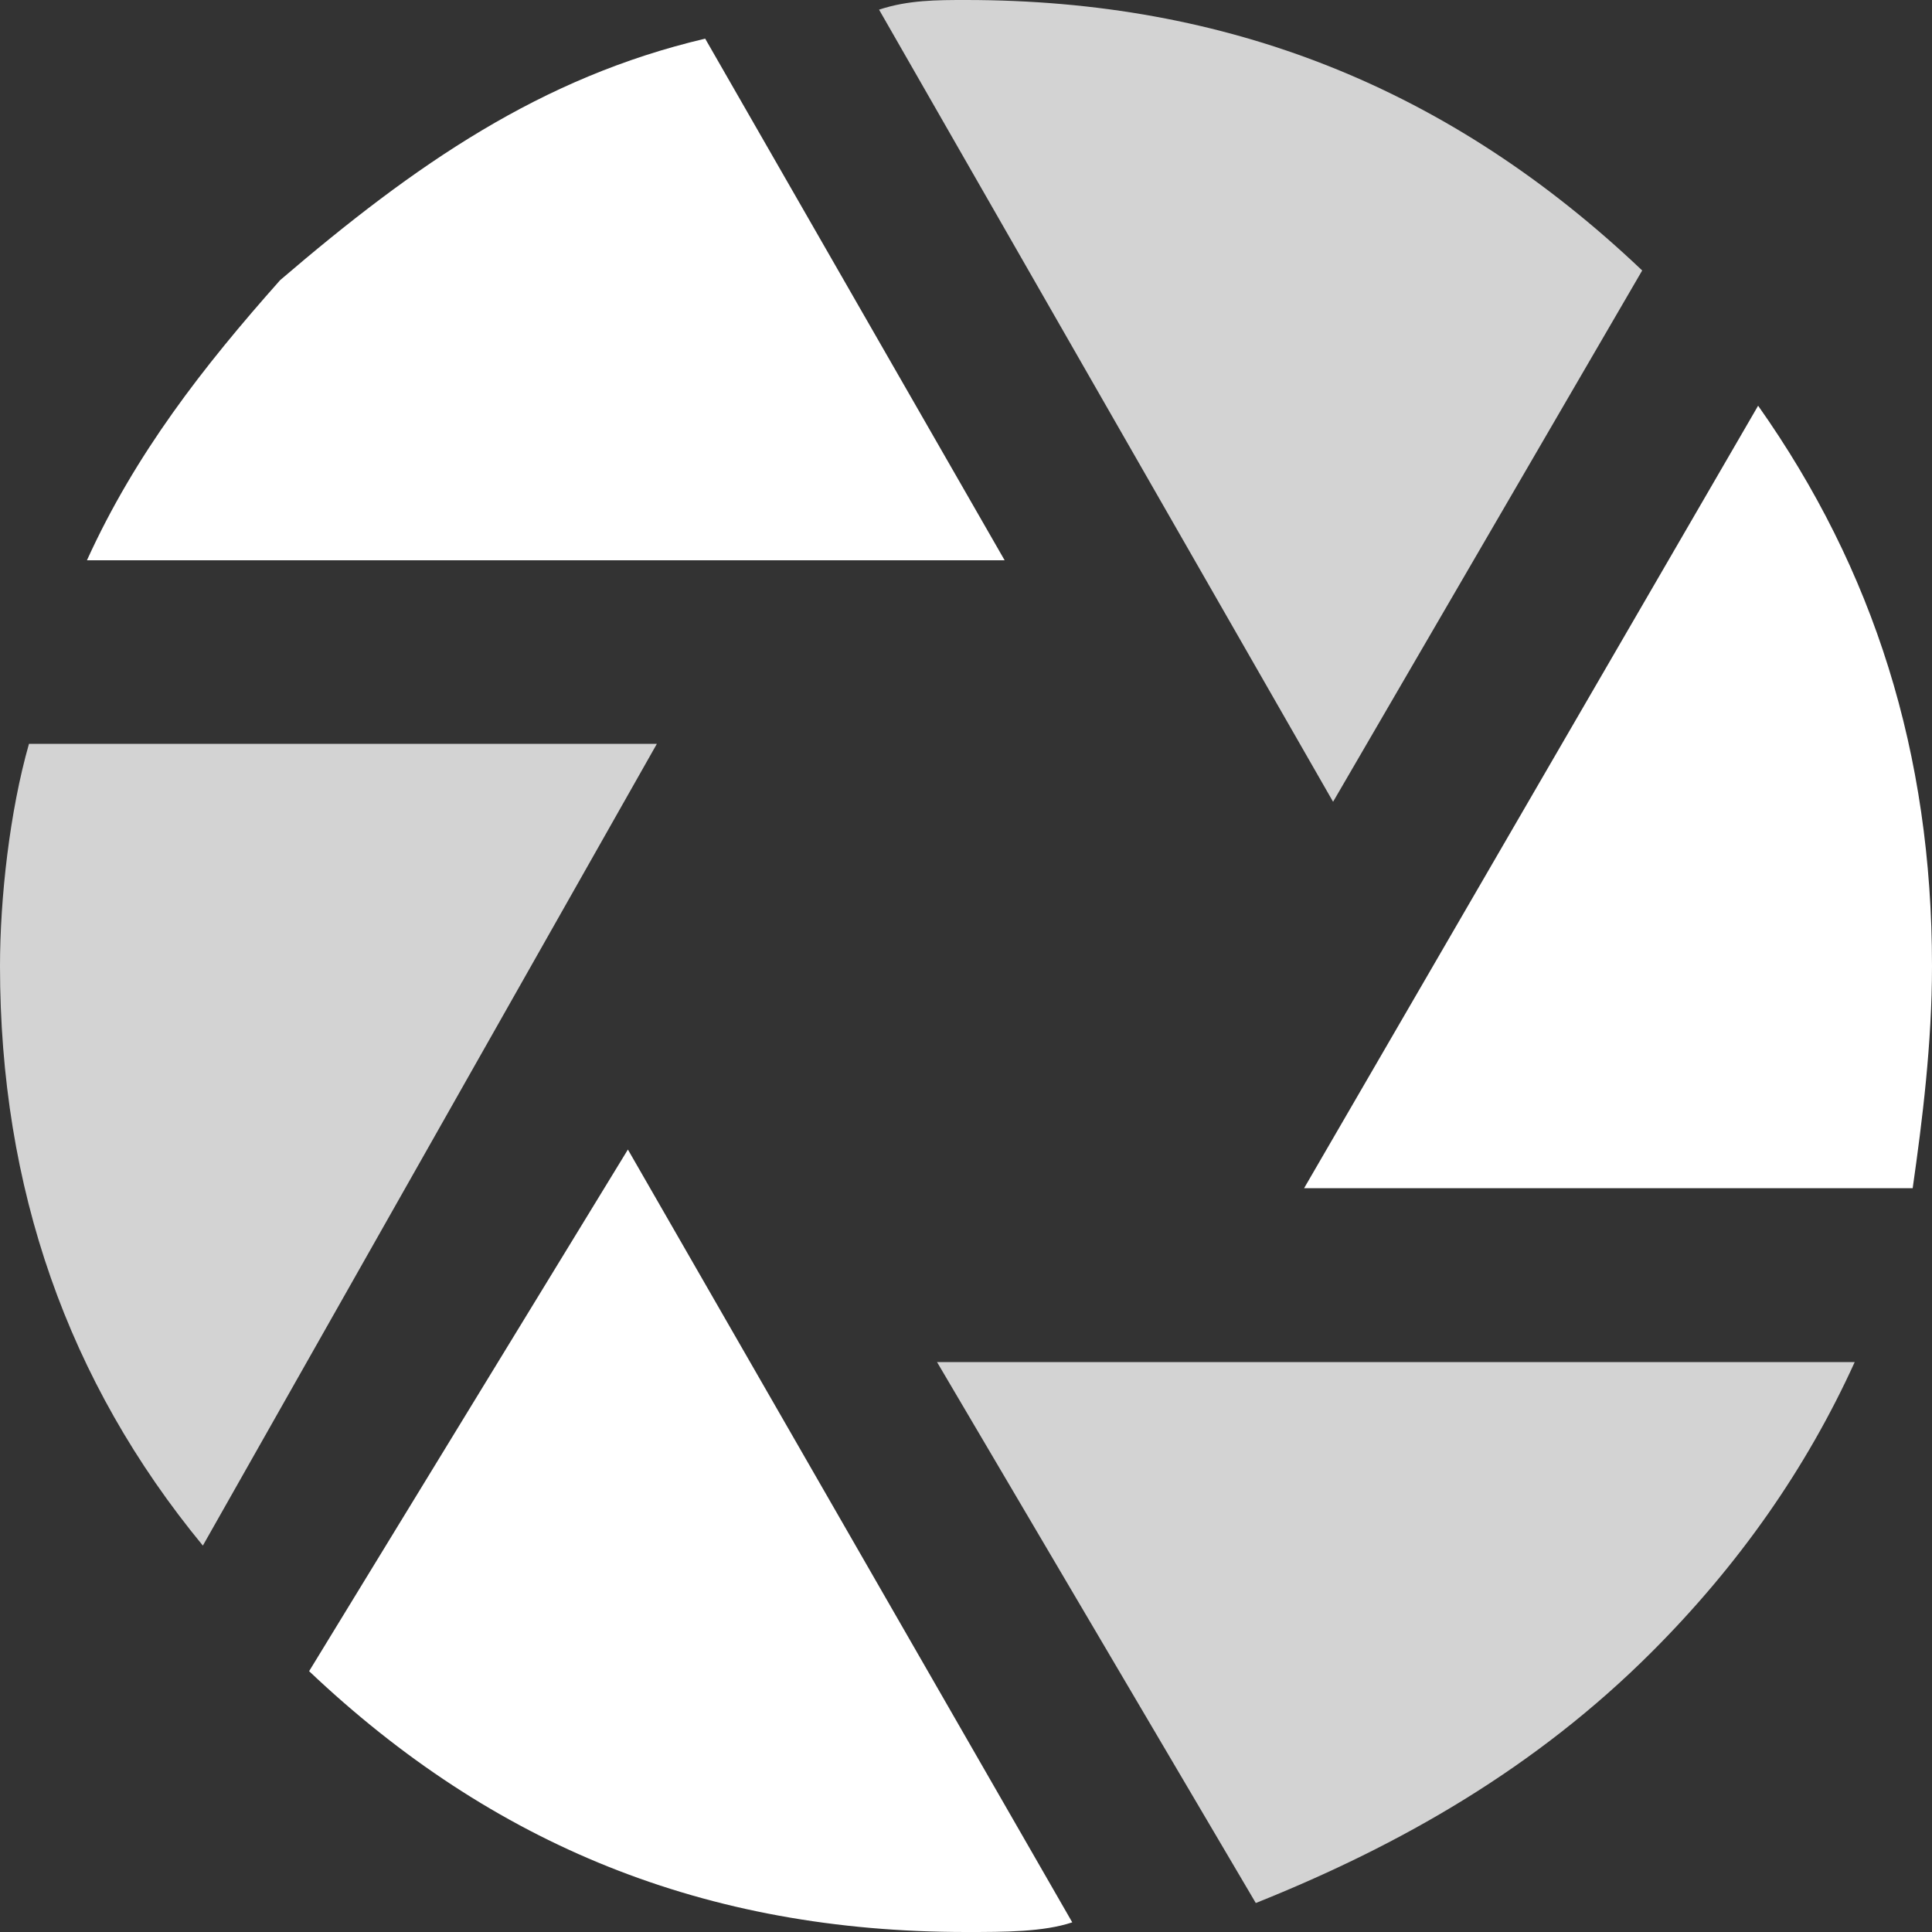<?xml version="1.0" encoding="utf-8"?>
<!-- Generator: Adobe Illustrator 19.2.1, SVG Export Plug-In . SVG Version: 6.00 Build 0)  -->
<svg version="1.1" id="Layer_1" xmlns="http://www.w3.org/2000/svg" xmlns:xlink="http://www.w3.org/1999/xlink" x="0px" y="0px"
	 viewBox="0 0 20 20" style="enable-background:new 0 0 20 20;" xml:space="preserve">
<rect x="0" y="0" width="20" height="20" fill="#333333" stroke="none"/>
<style type="text/css">
	.st0{fill:#FFFFFF;}
	.st1{fill:#D3D3D3;}
</style>
<g transform="matrix( 1, 0, 0, 1, 0,0) ">
	<g>
		<g id="desn_0_Layer0_0_MEMBER_0_MEMBER_0_MEMBER_0_FILL">
			<path class="st0" d="M6.5,11.9l-3.3,5.4c1.9,1.8,4.1,2.7,6.8,2.7c0.4,0,0.8,0,1.1-0.1L6.5,11.9 M2.9,2.9c-0.8,0.9-1.5,1.8-2,2.9
				h9.5L7.3,0.4C5.6,0.8,4.3,1.7,2.9,2.9 M20,10c0-2.2-0.6-4.1-1.8-5.8l-4.7,8.1h6.3C19.9,11.6,20,10.8,20,10z"/>
			<path class="st1" d="M6.8,7.7H0.3C0.1,8.4,0,9.3,0,10c0,2.3,0.7,4.3,2.1,6L6.8,7.7 M10,0C9.7,0,9.4,0,9.1,0.1l4.7,8.2l3.2-5.5
				C15,0.9,12.7,0,10,0 M17.1,17.1c0.9-0.9,1.6-1.9,2.1-3H9.7l3.3,5.6C14.5,19.1,15.9,18.3,17.1,17.1z"/>
		</g>
	</g>
</g>
</svg>
